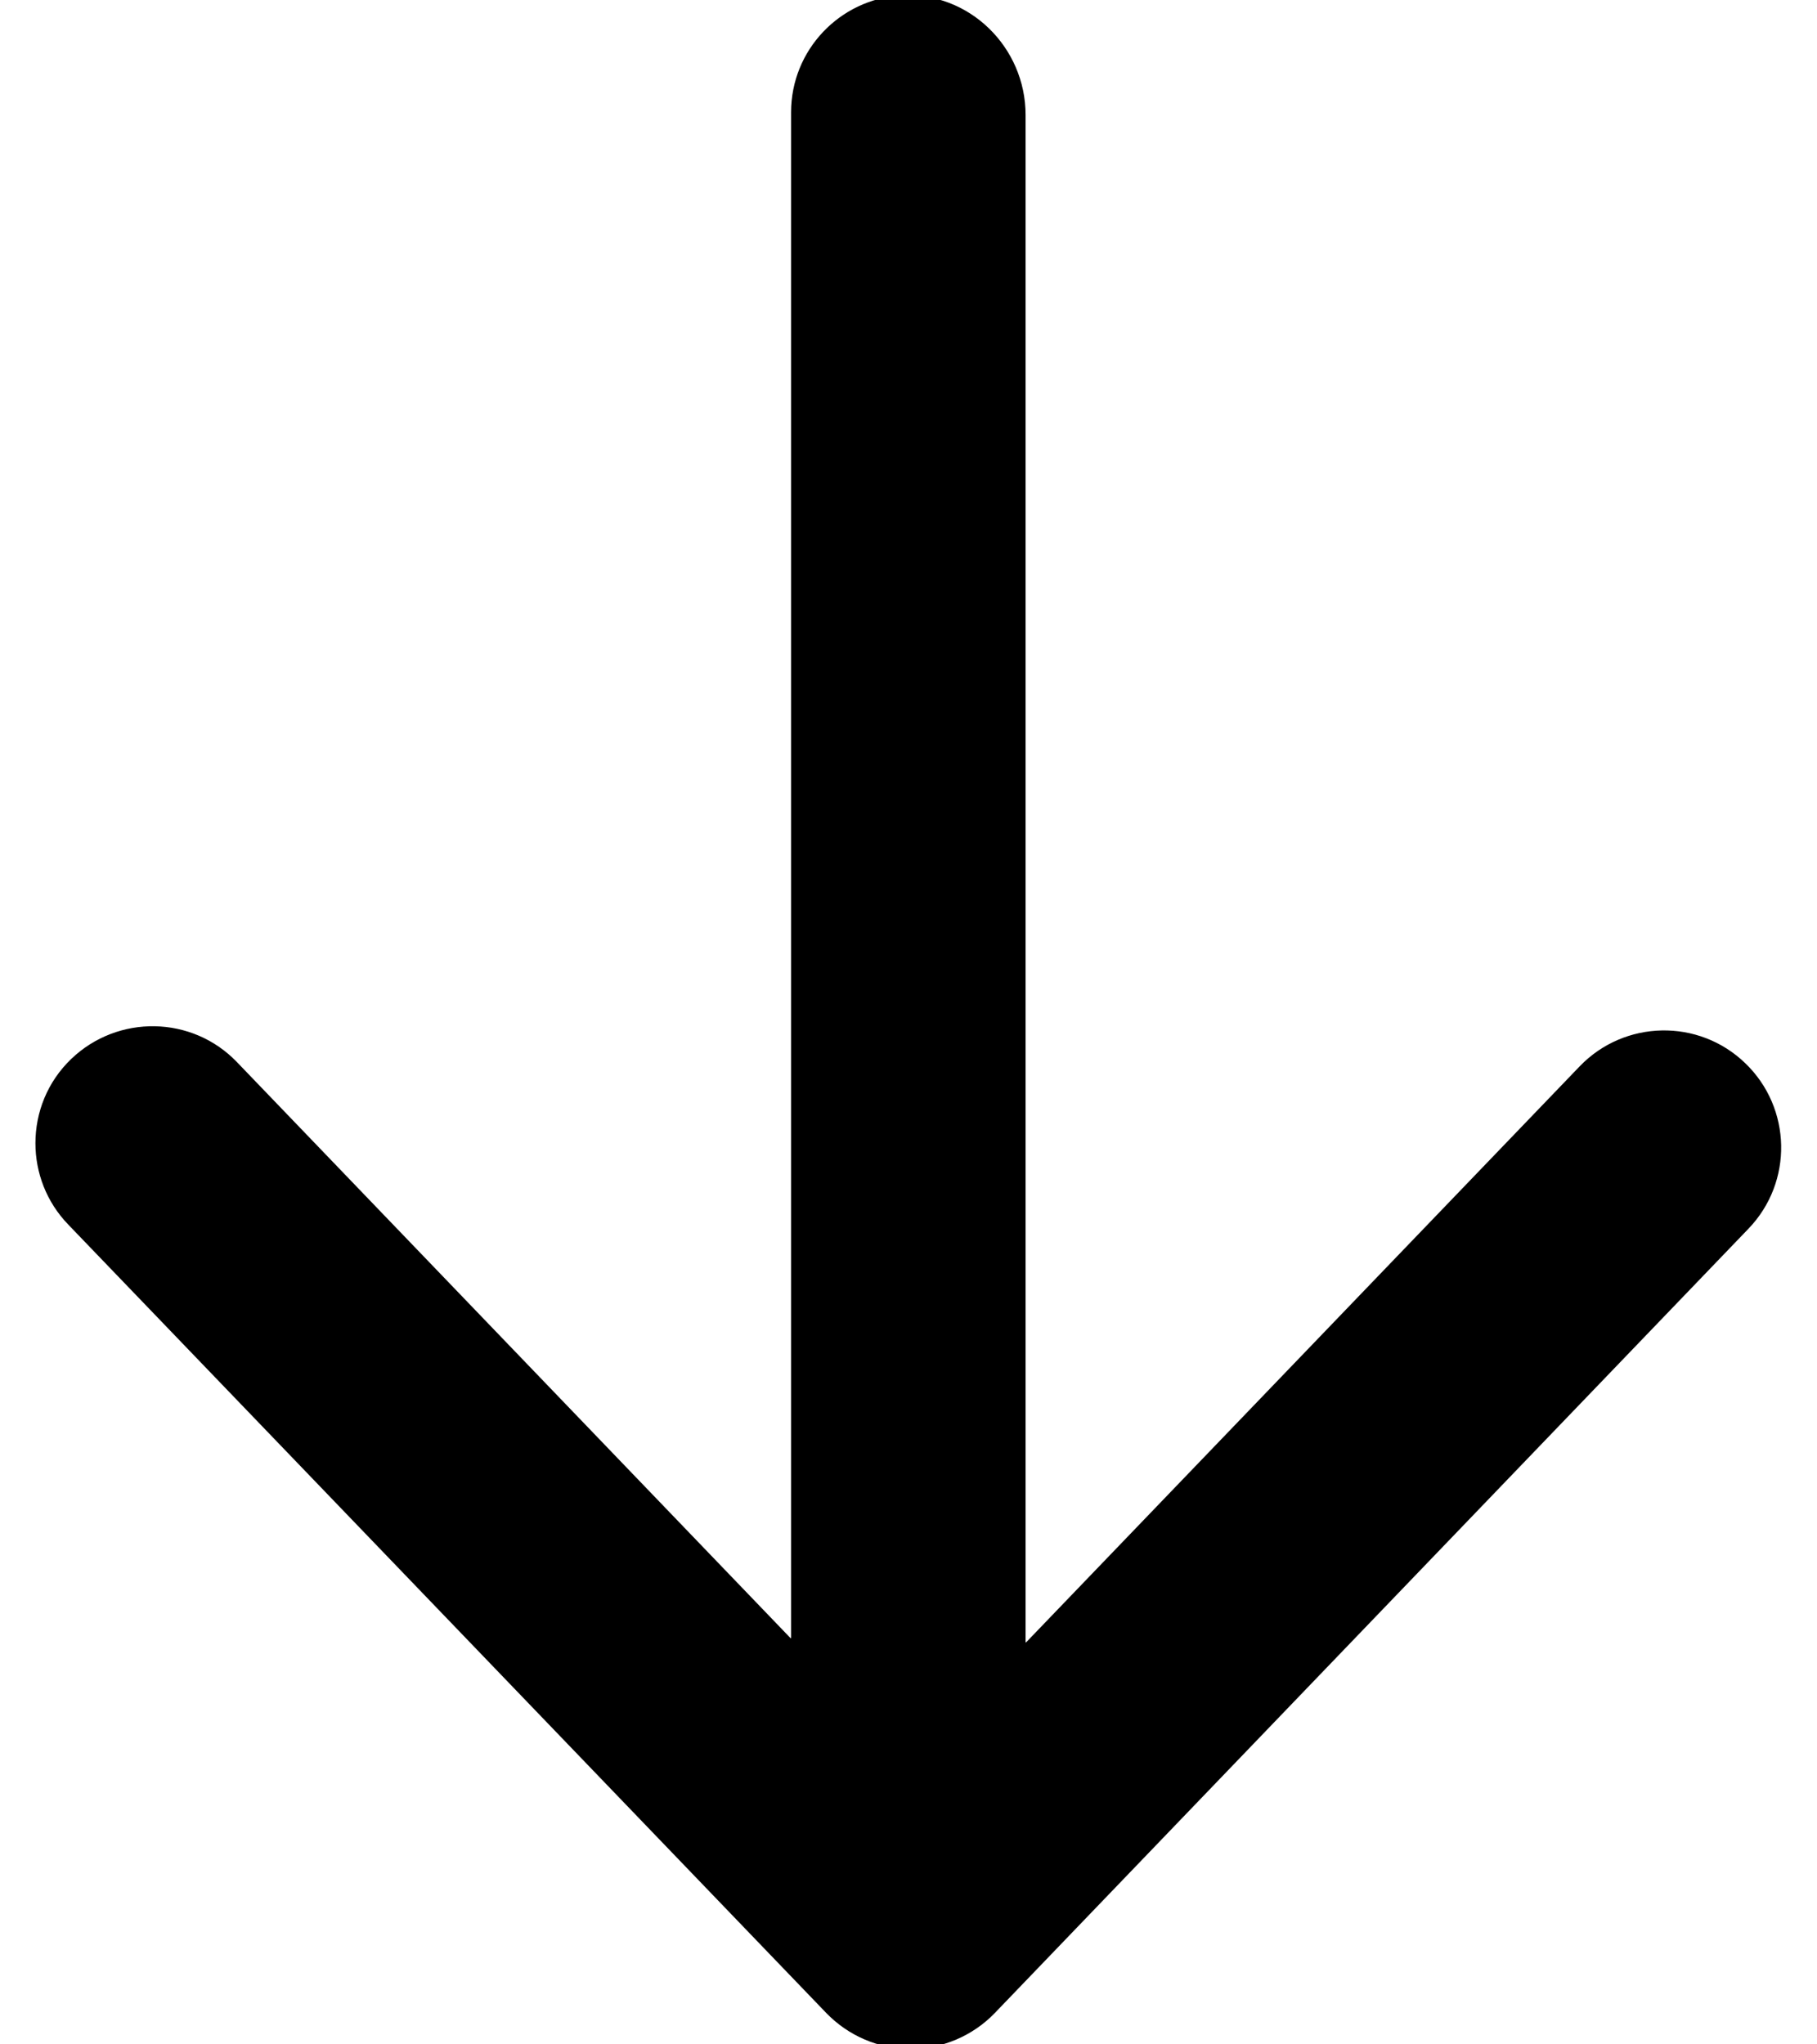 <?xml version="1.0" encoding="UTF-8"?>
<svg width="16px" height="18px" viewBox="0 0 16 18" version="1.1" xmlns="http://www.w3.org/2000/svg" xmlns:xlink="http://www.w3.org/1999/xlink">
    <!-- Generator: Sketch 63.1 (92452) - https://sketch.com -->
    <title>Group 67 Copy 3</title>
    <desc>Created with Sketch.</desc>
    <g id="Page-1" stroke="none" stroke-width="1" fill="none" fill-rule="evenodd">
        <g id="Softcom_Trabalhe-Conosco" transform="translate(-708, -1573)">
            <g id="Group-67-Copy-3" transform="translate(704, 1570)">
                <g id="arrowdown" transform="translate(4.312, 2.953)" fill="#000000" fill-rule="nonzero">
                    <path d="M8.719,1.059 L8.719,14.505 C8.719,14.508 8.723,14.51 8.723,14.508 L13.598,9.436 C13.992,9.026 14.646,9.012 15.056,9.408 C15.466,9.802 15.48,10.455 15.084,10.866 L8.449,17.77 C8.255,17.972 7.985,18.087 7.706,18.087 C7.425,18.087 7.158,17.972 6.963,17.77 L0.288,10.828 C0.096,10.629 0,10.371 0,10.113 C0,9.841 0.105,9.572 0.316,9.37 C0.727,8.977 1.38,8.988 1.774,9.398 L6.649,14.47 C6.652,14.473 6.654,14.47 6.654,14.468 L6.654,1.036 C6.654,0.487 7.083,0.04 7.622,0.007 C8.222,-0.028 8.719,0.462 8.719,1.059 Z" id="Shape"></path>
                </g>
                <rect id="Rectangle-37" x="0" y="0" width="24" height="24"></rect>
            </g>
        </g>
    </g>
</svg>